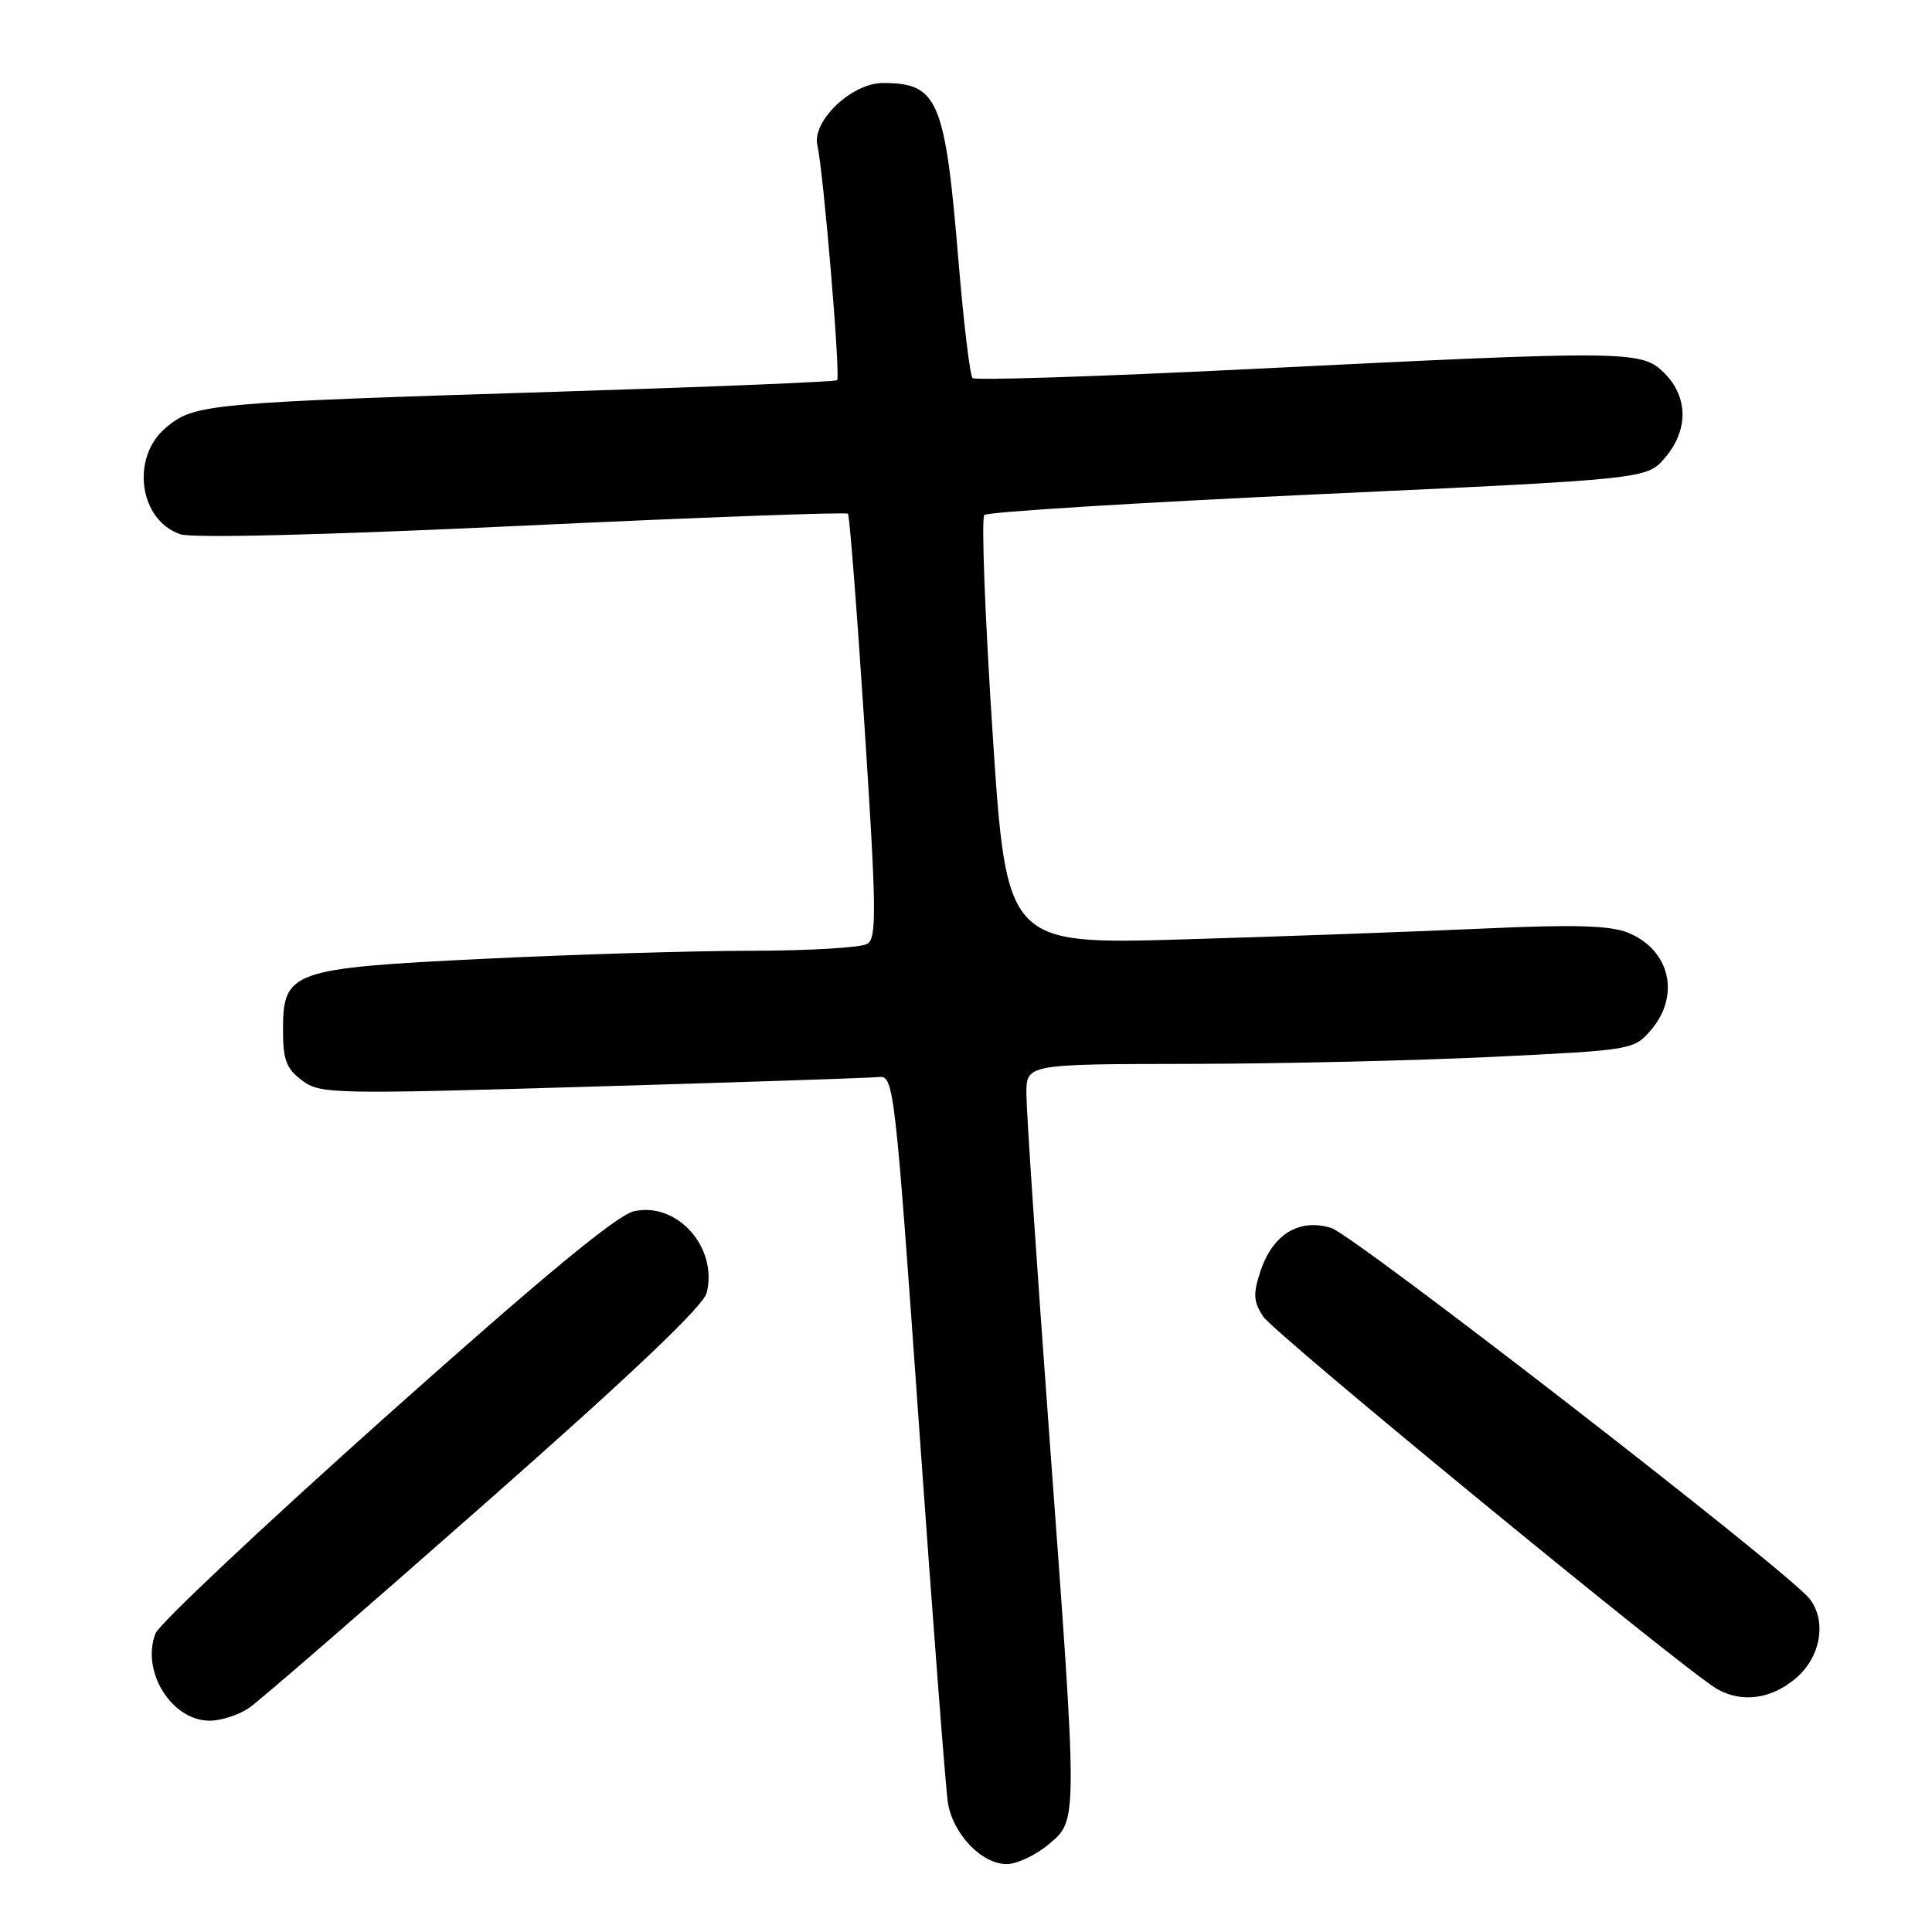 <?xml version="1.0" encoding="UTF-8" standalone="no"?>
<!DOCTYPE svg PUBLIC "-//W3C//DTD SVG 1.1//EN" "http://www.w3.org/Graphics/SVG/1.1/DTD/svg11.dtd" >
<svg xmlns="http://www.w3.org/2000/svg" xmlns:xlink="http://www.w3.org/1999/xlink" version="1.1" viewBox="0 0 256 256">
 <g >
 <path fill="currentColor"
d=" M 138.92 244.41 C 142.85 241.11 142.85 241.96 139.00 189.67 C 137.35 167.24 136.00 147.11 136.00 144.94 C 136.00 141.00 136.00 141.00 157.75 140.97 C 169.71 140.95 187.82 140.53 197.99 140.03 C 216.22 139.15 216.52 139.10 218.74 136.51 C 222.72 131.89 221.27 125.80 215.67 123.57 C 213.29 122.62 208.50 122.49 196.50 123.04 C 187.70 123.44 169.89 124.09 156.93 124.47 C 133.36 125.16 133.36 125.16 131.52 97.07 C 130.51 81.62 130.02 68.65 130.43 68.24 C 130.83 67.83 150.75 66.60 174.68 65.49 C 218.19 63.48 218.19 63.48 220.60 60.68 C 223.74 57.03 223.72 52.63 220.55 49.45 C 217.51 46.42 216.02 46.40 165.50 48.91 C 145.70 49.89 129.22 50.42 128.87 50.10 C 128.53 49.77 127.71 42.98 127.04 35.00 C 125.24 13.17 124.33 11.00 116.99 11.00 C 112.85 11.00 107.56 16.04 108.31 19.28 C 109.11 22.72 111.40 49.94 110.92 50.38 C 110.69 50.59 94.08 51.27 74.00 51.90 C 27.42 53.35 25.74 53.50 21.98 56.67 C 17.29 60.61 18.42 68.93 23.89 70.79 C 25.50 71.33 42.94 70.90 69.24 69.66 C 92.75 68.55 112.15 67.84 112.36 68.07 C 112.57 68.31 113.56 81.02 114.56 96.33 C 116.13 120.44 116.18 124.27 114.94 125.06 C 114.15 125.56 107.22 125.98 99.55 125.98 C 91.87 125.99 75.90 126.47 64.05 127.05 C 38.54 128.30 37.50 128.67 37.50 136.50 C 37.50 140.45 37.94 141.61 40.02 143.16 C 42.44 144.97 43.95 145.00 78.52 143.98 C 98.31 143.40 115.40 142.83 116.50 142.71 C 118.43 142.51 118.61 144.09 121.78 189.00 C 123.59 214.57 125.31 237.01 125.60 238.86 C 126.26 243.00 130.07 247.00 133.38 247.00 C 134.74 247.00 137.23 245.83 138.92 244.41 Z  M 33.03 226.29 C 34.39 225.35 48.43 213.18 64.24 199.24 C 83.66 182.13 93.20 173.07 93.64 171.31 C 95.14 165.31 89.75 159.24 84.03 160.49 C 81.77 160.99 72.15 168.94 51.16 187.67 C 34.85 202.24 21.10 215.18 20.61 216.43 C 18.65 221.43 22.73 228.00 27.78 228.00 C 29.31 228.00 31.67 227.23 33.03 226.29 Z  M 237.92 222.41 C 241.27 219.60 242.10 214.77 239.75 211.81 C 236.85 208.16 179.39 163.63 176.39 162.71 C 172.13 161.40 168.63 163.55 167.00 168.50 C 166.02 171.46 166.09 172.48 167.37 174.44 C 168.85 176.70 223.31 221.40 227.50 223.79 C 230.78 225.67 234.66 225.16 237.92 222.41 Z "/>
</g>
</svg>